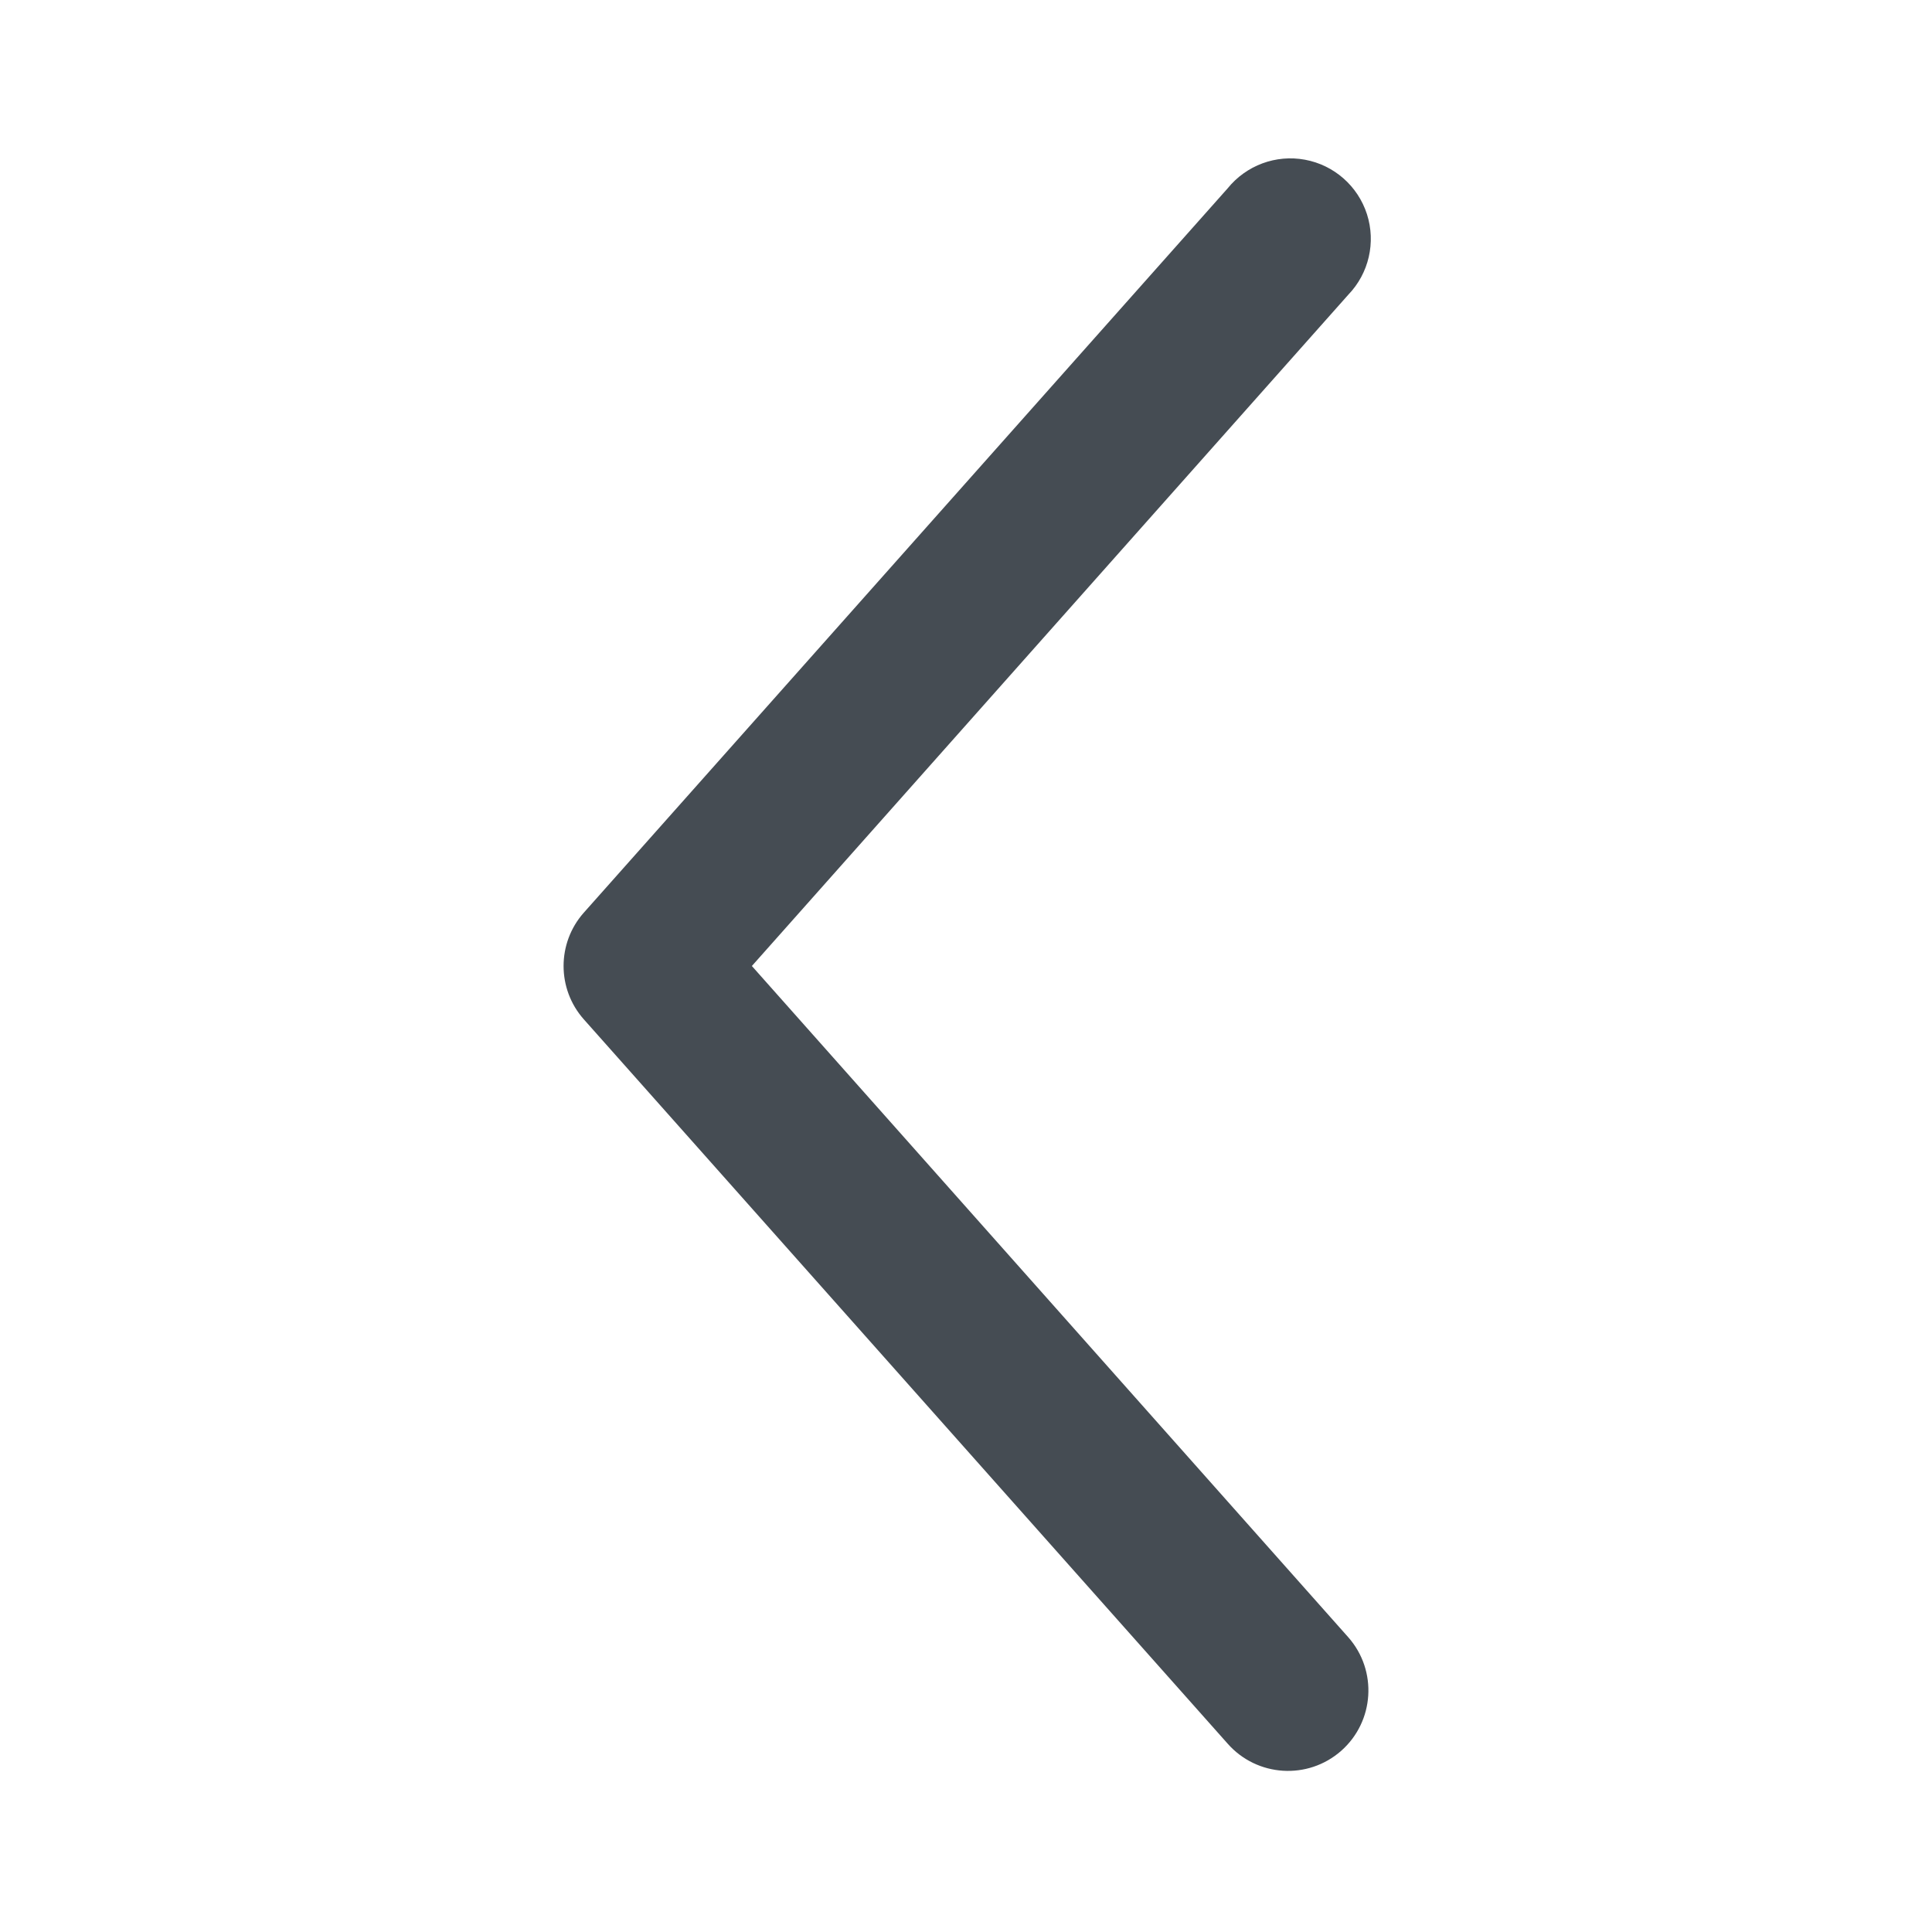 <svg width="24" height="24" viewBox="0 0 24 24" fill="none" xmlns="http://www.w3.org/2000/svg">
<path d="M16.75 20.34C17.114 20.754 17.074 21.385 16.66 21.75C16.246 22.114 15.615 22.074 15.25 21.66L7.25 12.66C6.918 12.283 6.918 11.717 7.25 11.34L15.25 2.34C15.481 2.054 15.85 1.917 16.211 1.984C16.573 2.051 16.868 2.311 16.981 2.661C17.093 3.011 17.005 3.395 16.75 3.66L9.34 12L16.75 20.34Z" fill="#454C53"/>
</svg>
